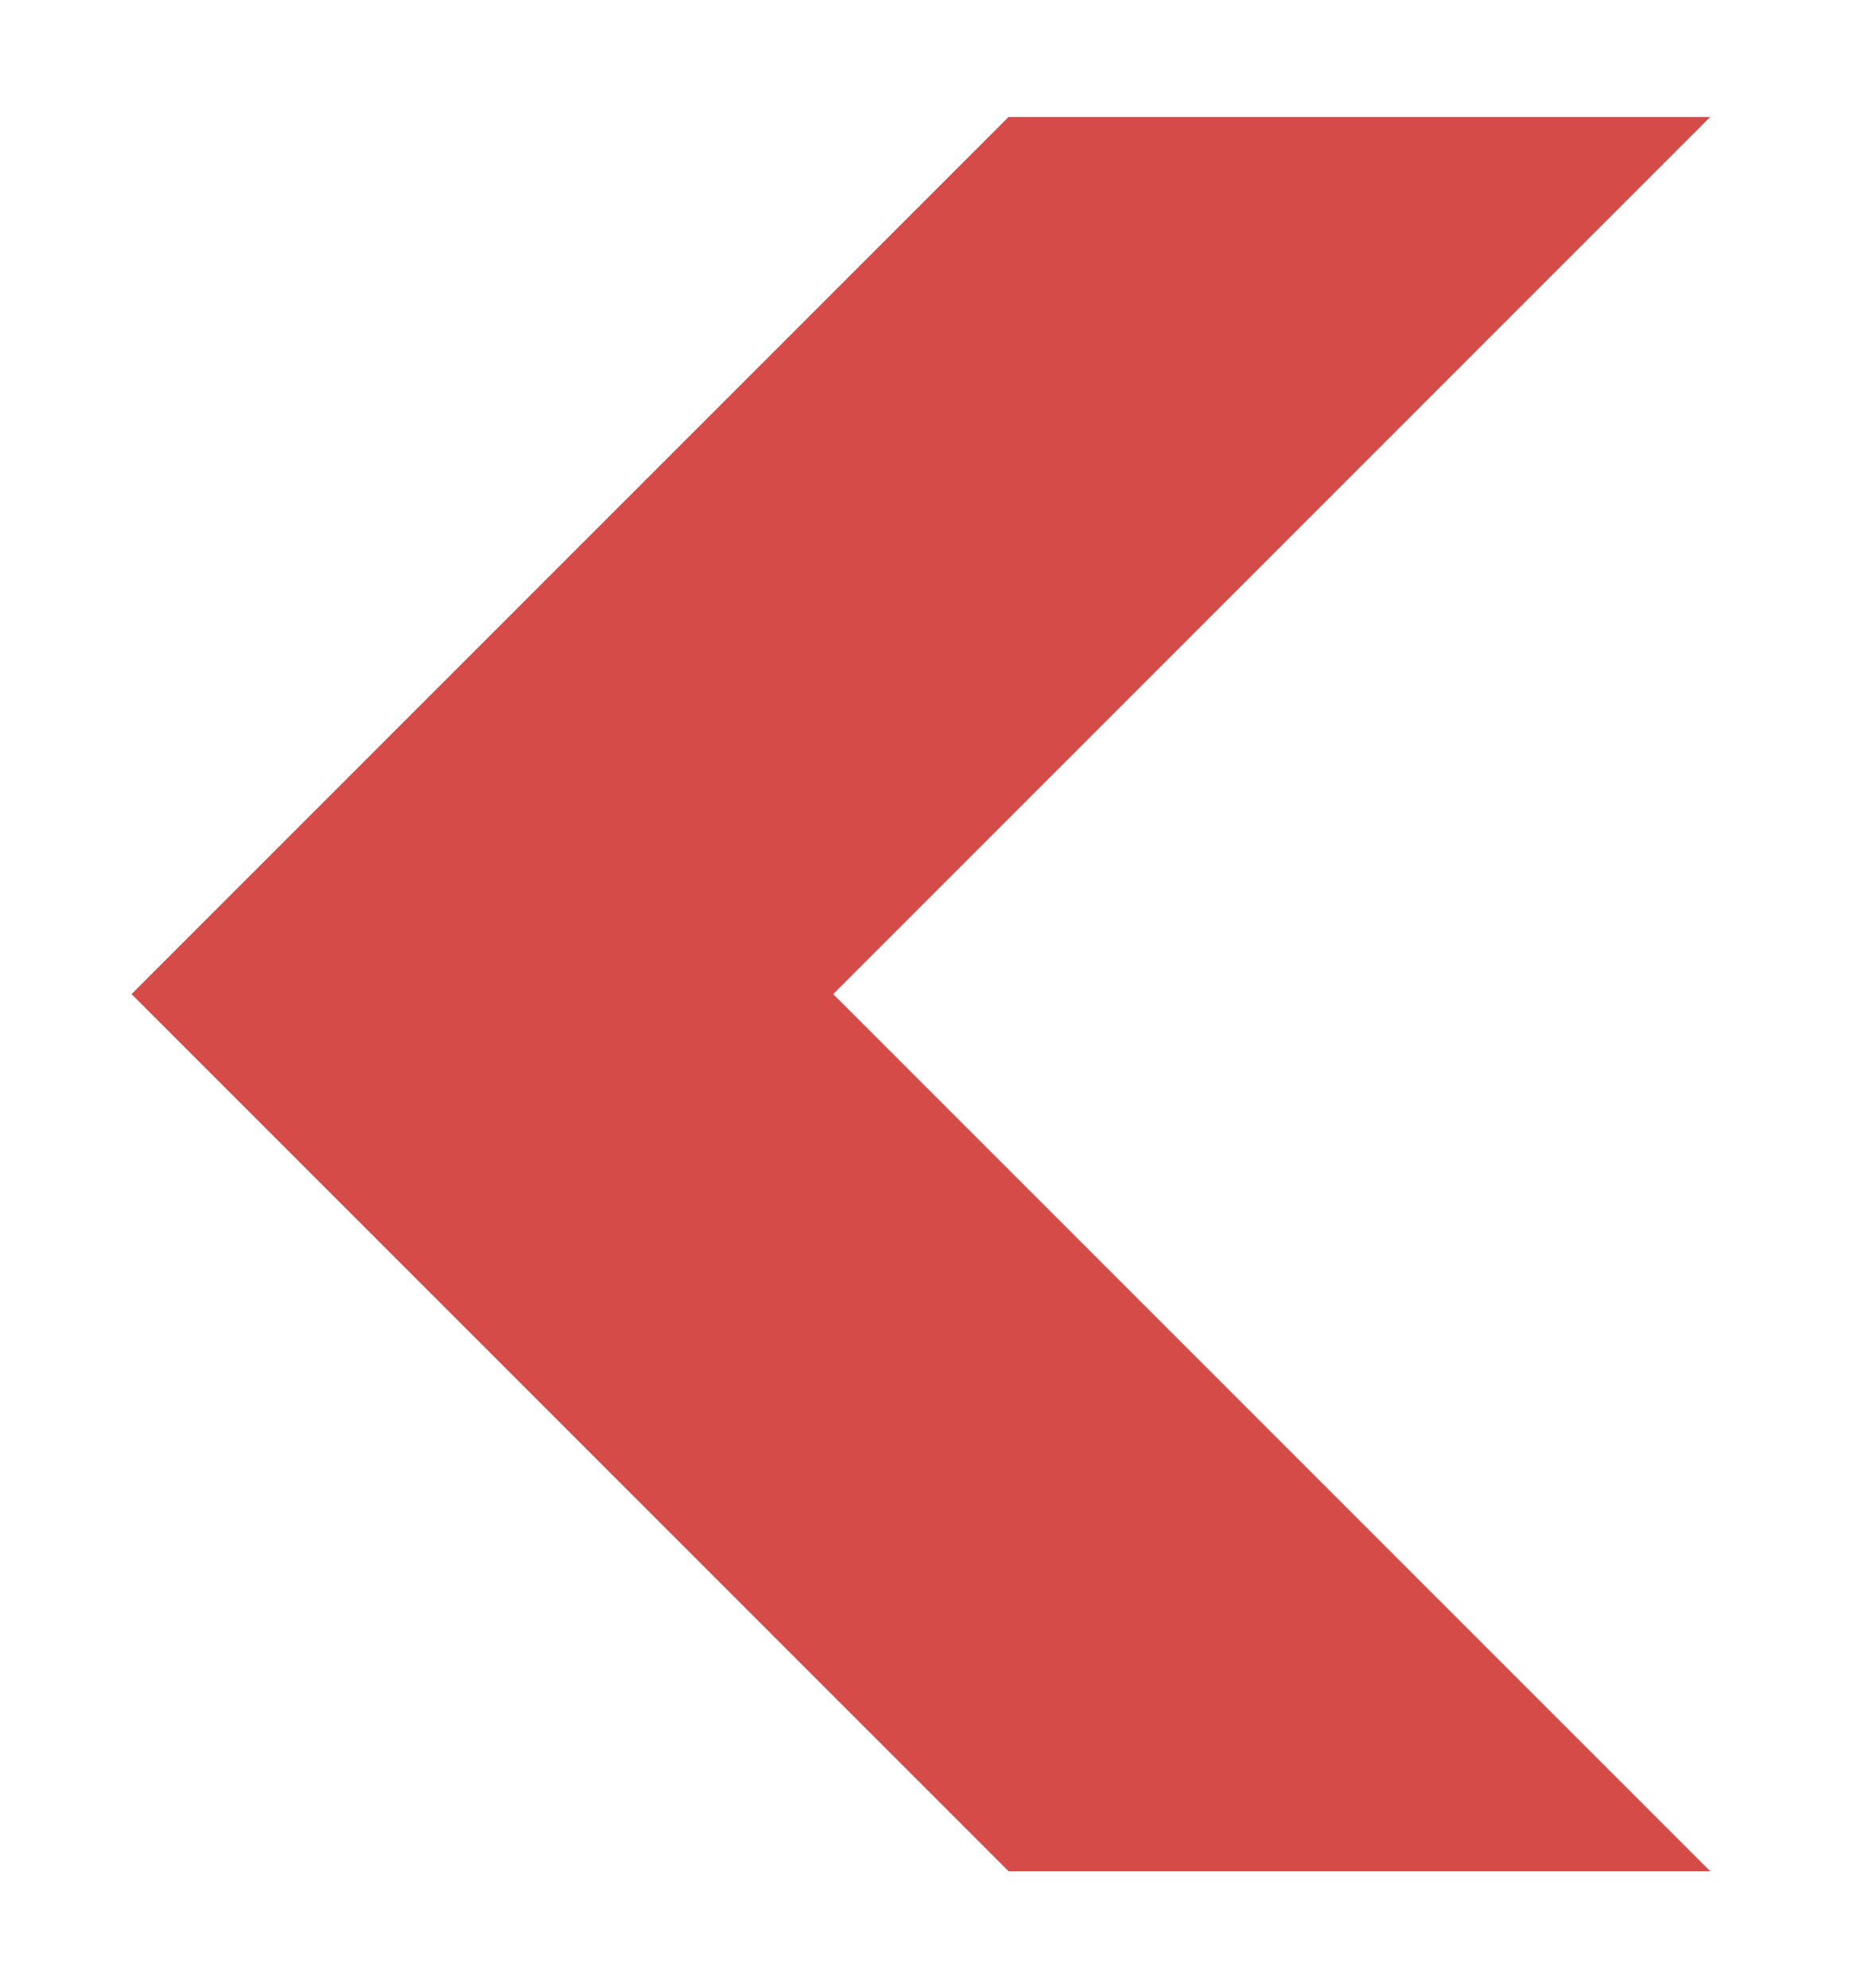 <svg xmlns="http://www.w3.org/2000/svg" xmlns:xlink="http://www.w3.org/1999/xlink" viewBox="0 0 128 136" fill="#d44b47" stroke="#d44b47" stroke-width="0" stroke-opacity="1.0" fill-opacity="1.0" >

	<polygon transform="translate(55,1) rotate(180, 64, 68)" points="66,9 114,9 174,69 114,129 66,129 126,69" />

</svg>